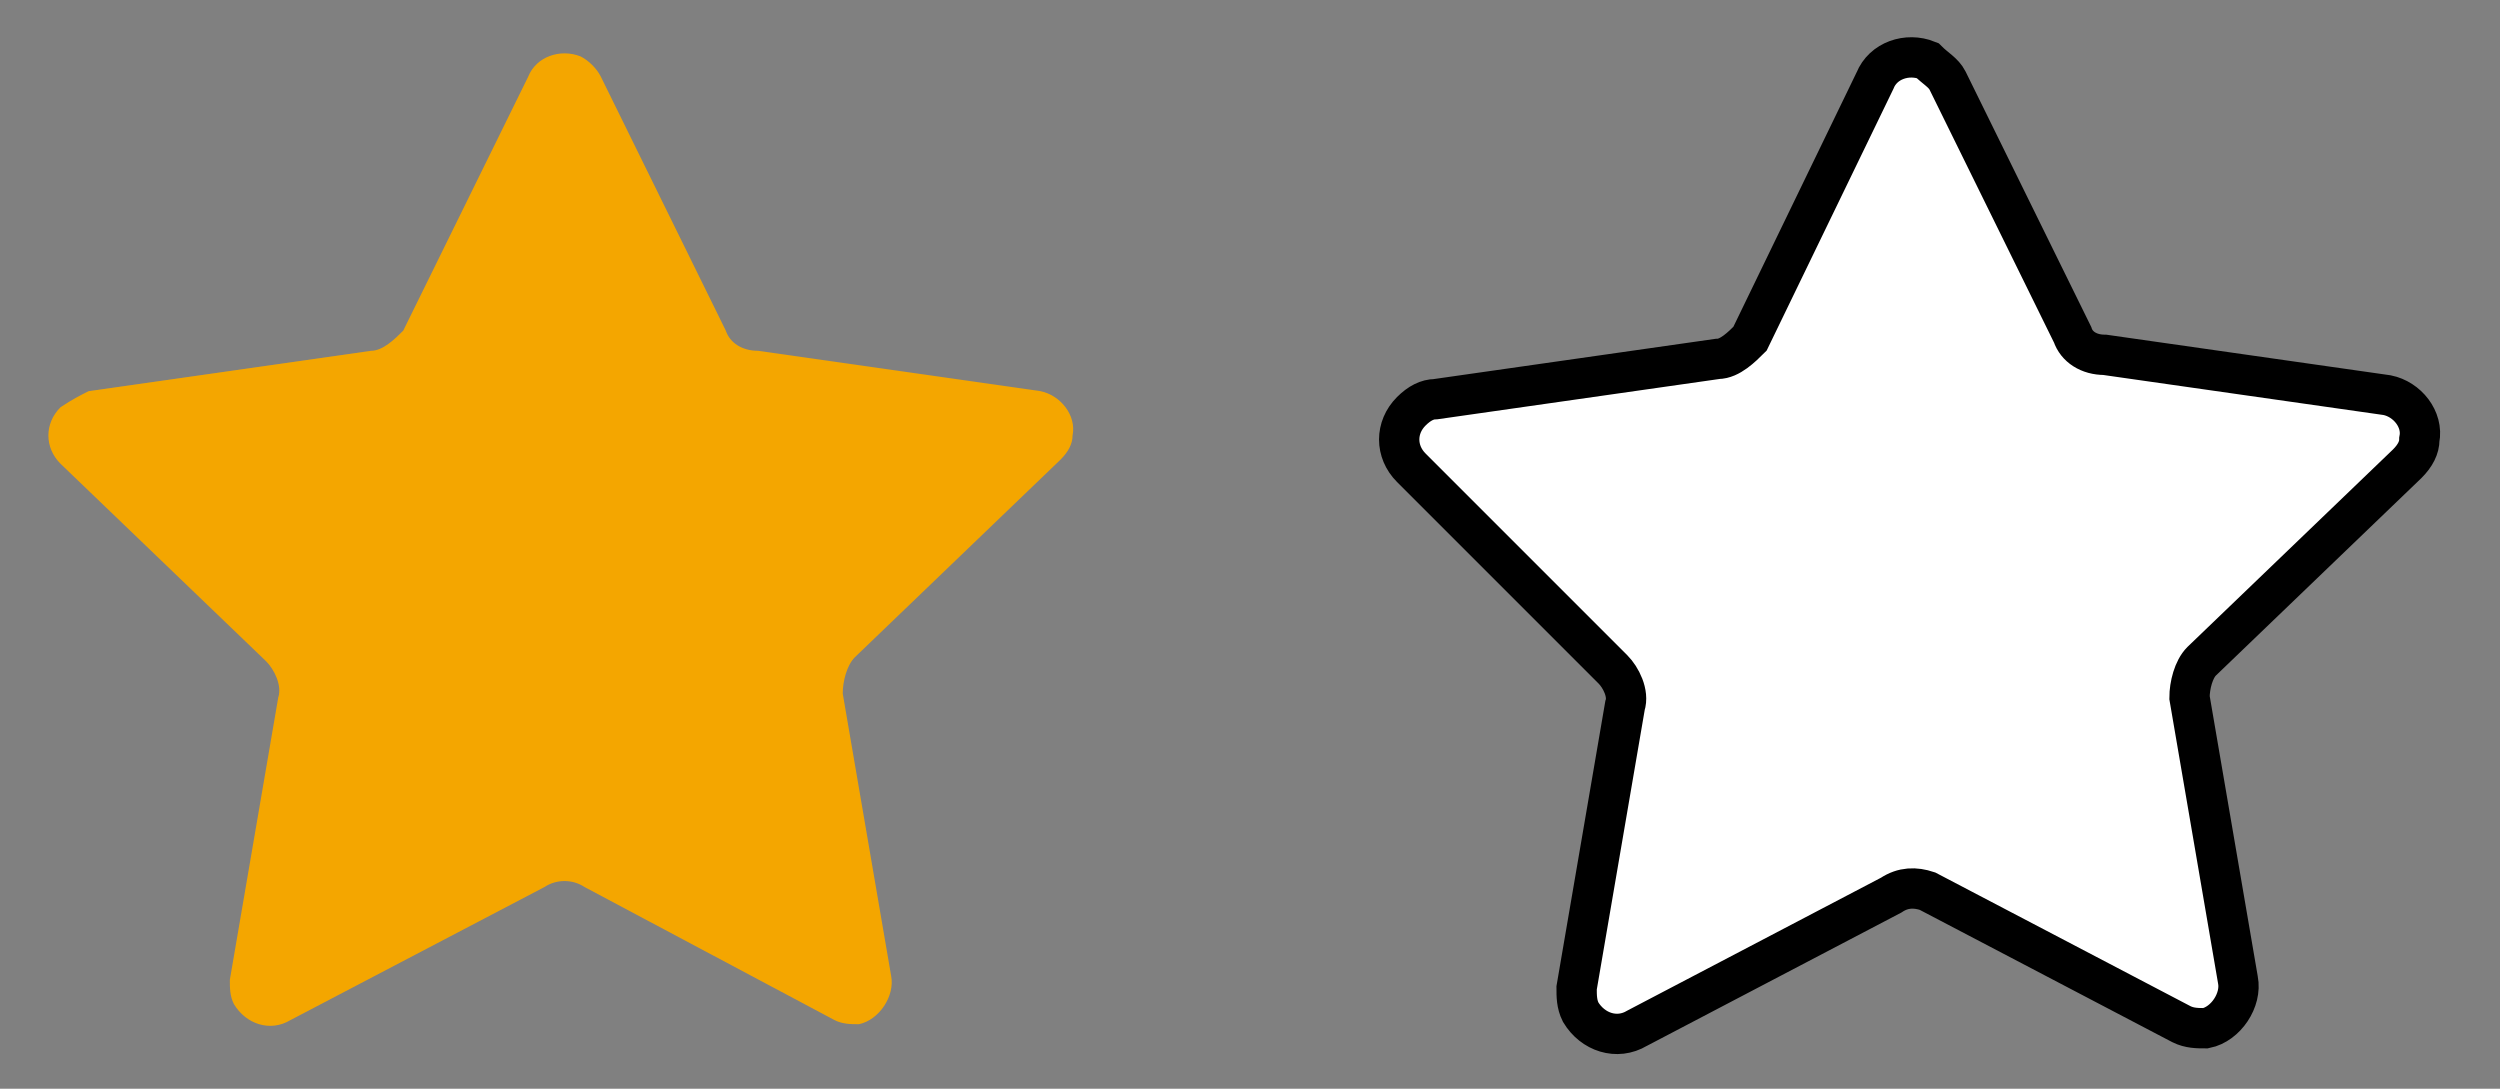 <?xml version="1.0" encoding="utf-8"?>
<!-- Generator: Adobe Illustrator 23.0.4, SVG Export Plug-In . SVG Version: 6.00 Build 0)  -->
<svg version="1.1" id="Layer_1" xmlns="http://www.w3.org/2000/svg" xmlns:xlink="http://www.w3.org/1999/xlink" x="0px" y="0px"
	 width="62px" height="27px" viewBox="0 0 62 27" style="enable-background:new 0 0 62 27;" xml:space="preserve">
<rect x="0" y="0" width="62" height="27" fill="#808080" stroke="none"/>
<style type="text/css">
	.st0{fill-rule:evenodd;clip-rule:evenodd;fill:#F4A600;}
	.st1{fill-rule:evenodd;clip-rule:evenodd;fill:#FFFFFF;stroke:#000000;}
</style>
<title>Artboard</title>
<desc>Created with Sketch.</desc>
<g id="Artboard">
	<path id="Star" class="st0" d="M13.5,22l-6.3,3.3c-0.5,0.3-1.1,0.1-1.4-0.4c-0.1-0.2-0.1-0.4-0.1-0.6l1.2-7
		c0.1-0.3-0.1-0.7-0.3-0.9l-5.1-4.9c-0.4-0.4-0.4-1,0-1.4C1.8,9.9,2,9.8,2.2,9.7l7-1c0.3,0,0.6-0.3,0.8-0.5l3.1-6.3
		c0.2-0.5,0.8-0.7,1.3-0.5c0.2,0.1,0.4,0.3,0.5,0.5L18,8.2c0.1,0.3,0.4,0.5,0.8,0.5l7,1c0.5,0.1,0.9,0.6,0.8,1.1
		c0,0.2-0.1,0.4-0.3,0.6l-5.1,4.9c-0.2,0.2-0.3,0.6-0.3,0.9l1.2,7c0.1,0.5-0.3,1.1-0.8,1.2c-0.2,0-0.4,0-0.6-0.1L14.5,22
		C14.2,21.8,13.8,21.8,13.5,22z"/>
	<path id="Star-Copy" class="st1" d="M46.9,22.2l-6.3,3.3c-0.5,0.3-1.1,0.1-1.4-0.4c-0.1-0.2-0.1-0.4-0.1-0.6l1.2-7
		c0.1-0.3-0.1-0.7-0.3-0.9L35,11.6c-0.4-0.4-0.4-1,0-1.4c0.2-0.2,0.4-0.3,0.6-0.3l7-1c0.3,0,0.6-0.3,0.8-0.5L46.5,2
		c0.2-0.5,0.8-0.7,1.3-0.5C48,1.7,48.2,1.8,48.3,2l3.1,6.3c0.1,0.3,0.4,0.5,0.8,0.5l7,1c0.5,0.1,0.9,0.6,0.8,1.1
		c0,0.2-0.1,0.4-0.3,0.6l-5.1,4.9c-0.2,0.2-0.3,0.6-0.3,0.9l1.2,7c0.1,0.5-0.3,1.1-0.8,1.2c-0.2,0-0.4,0-0.6-0.1l-6.3-3.3
		C47.5,22,47.2,22,46.9,22.2z"/>
</g>
</svg>
